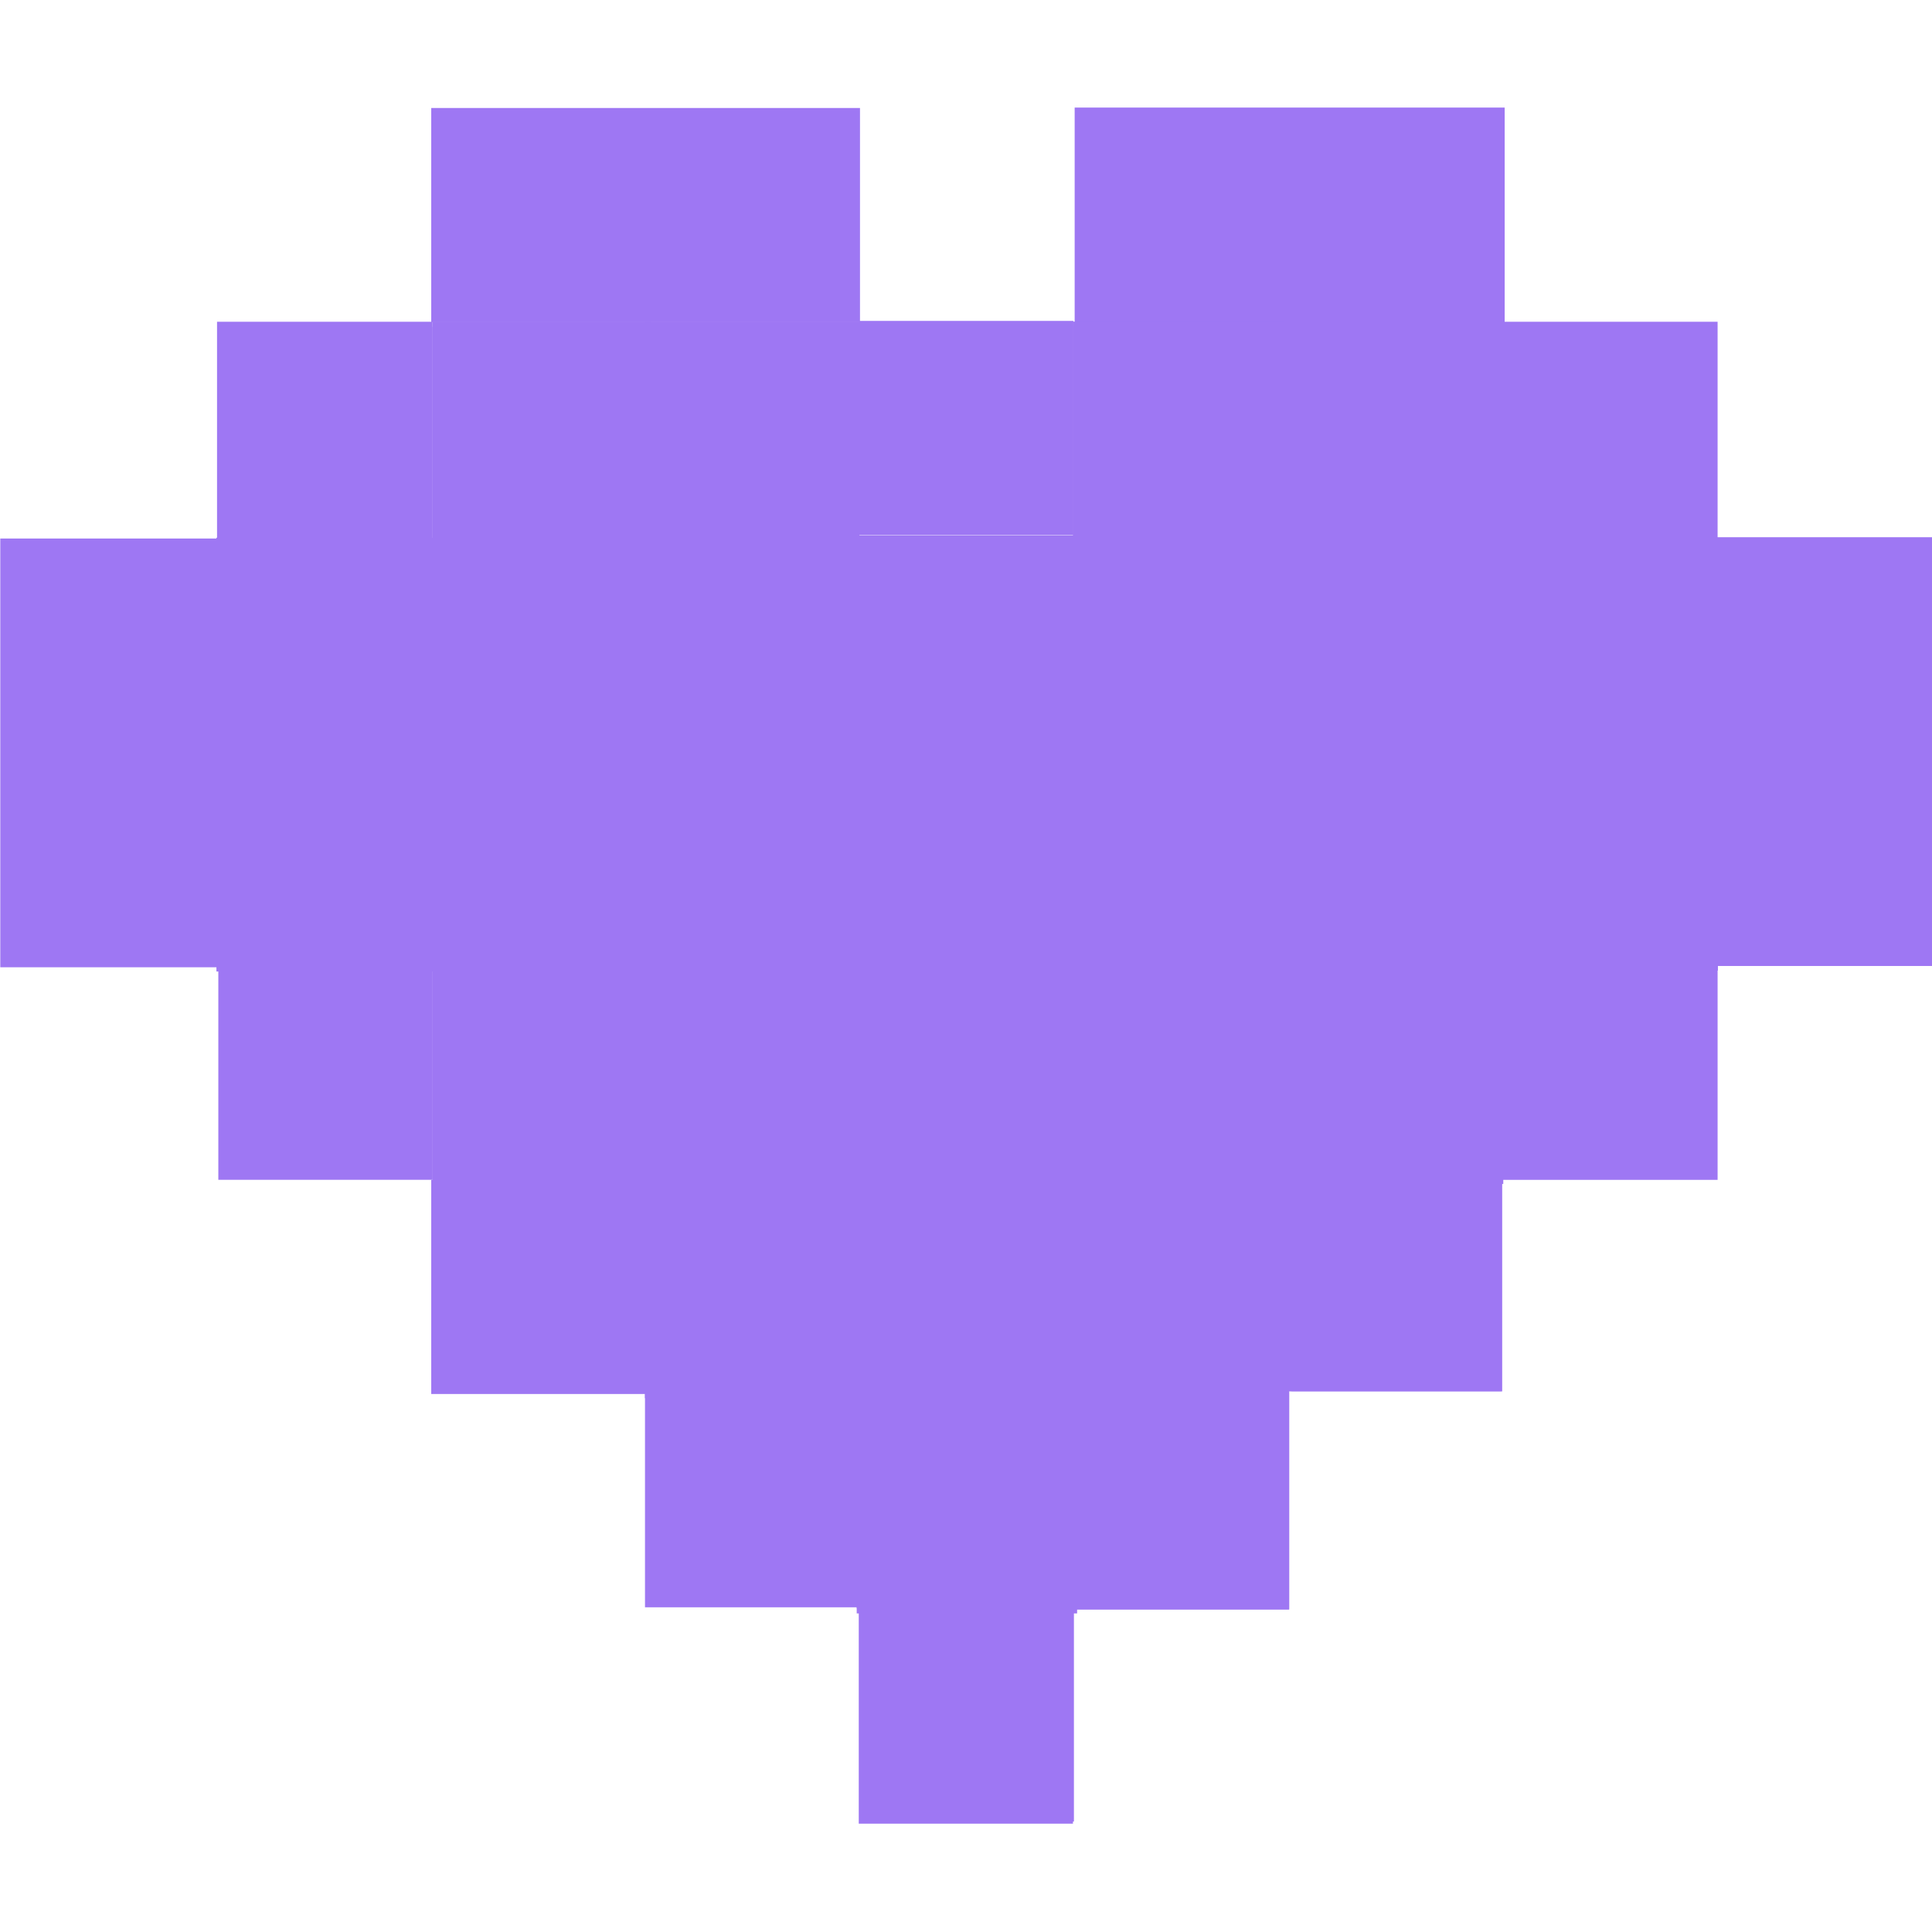 <svg xmlns="http://www.w3.org/2000/svg" width="512" height="512" viewBox="234.7 342.6 135.3 120.2"
    fill="rgb(158, 119, 243)">
    <path d="M255 332.36H285.026V347.36H255z" transform="translate(9.9 10.253)" />
    <path d="M240 347.33H255.088V362.595H240z" transform="translate(9.9 10.253)" />
    <path d="M224.82 362.51H240.085V392.536H224.82z" transform="translate(9.9 10.253)" />
    <path d="M284.97 347.27H299.97V362.27H284.97z" transform="translate(9.9 10.253)" />
    <path d="M300.06 332.33H330.174V347.595H300.06z" transform="translate(9.9 10.253)" />
    <path d="M329.82 347.33H345.085V362.684H329.82z" transform="translate(9.9 10.253)" />
    <path d="M344.88 362.42H360.145V392.446H344.88z" transform="translate(9.9 10.253)" />
    <path d="M329.82 392.07H345.085V407.424H329.82z" transform="translate(9.9 10.253)" />
    <path d="M315 407.24H330V422.24H315z" transform="translate(9.9 10.253)" />
    <path d="M300 422.24H315.088V437.505H300z" transform="translate(9.9 10.253)" />
    <path d="M240.09 392.42H255.09V407.42H240.09z" transform="translate(9.9 10.253)" />
    <path d="M255 407.42H270V422.42H255z" transform="translate(9.9 10.253)" />
    <path d="M284.94 437.51H299.94V452.51H284.94z" transform="translate(9.9 10.253)" />
    <path d="m255.08 377.34v-30.015h15.28v60.03h-15.28v-30.015z" transform="translate(9.9 10.253)" />
    <path d="m269.97 384.84v-37.515h15.015v75.03h-15.015v-37.515z" transform="translate(9.9 10.253)" />
    <path d="m299.95 384.91v-37.589h15.104v75.178h-15.104v-37.589z" transform="translate(9.9 10.253)" />
    <path d="m314.7 377.34v-30.015h15.369v60.03h-15.369v-30.015z" transform="translate(9.9 10.253)" />
    <path d="m239.95 377.47v-15.015h16.03v30.03h-16.03v-15.015z" transform="translate(9.9 10.253)" />
    <path d="m329.83 377.43v-14.979h15.28v29.958h-15.28v-14.979z" transform="translate(9.9 10.253)" />
    <path d="m284.8 399.86v-37.57h15.434v75.14h-15.434v-37.57z" transform="translate(9.9 10.253)" />
    <path d="m269.97 429.88v-7.478h15.09v14.956h-15.09v-7.478z" transform="translate(9.9 10.253)" />
    <path d="m315.25 414.8v-7.425h14.672v14.849h-14.672v-7.425z" transform="translate(9.9 10.253)" />
    <path d="m300 429.93v-7.579h15.07v15.159h-15.07v-7.579z" transform="translate(9.9 10.253)" />
    <path d="m285.07 444.87v-7.491h14.938v14.982h-14.938v-7.491z" transform="translate(9.9 10.253)" />
    <path d="m264.27 372.04v-30.015h15.28v60.03h-15.28v-30.015z" transform="translate(.707 15.91)" />
    <path d="m279.16 379.54v-37.515h15.015v75.03h-15.015v-37.515z" transform="translate(.707 15.91)" />
    <path d="m309.15 379.61v-37.589h15.104v75.178h-15.104v-37.589z" transform="translate(.707 15.91)" />
    <path d="m323.9 372.04v-30.015h15.369v60.03h-15.369v-30.015z" transform="translate(.707 15.91)" />
    <path d="m249.15 372.16v-15.015h16.03v30.03h-16.03v-15.015z" transform="translate(.707 15.91)" />
    <path d="m339.02 372.13v-14.979h15.28v29.958h-15.28v-14.979z" transform="translate(.707 15.91)" />
    <path d="m293.99 394.56v-37.57h15.434v75.14h-15.434v-37.57z" transform="translate(.707 15.91)" />
</svg>